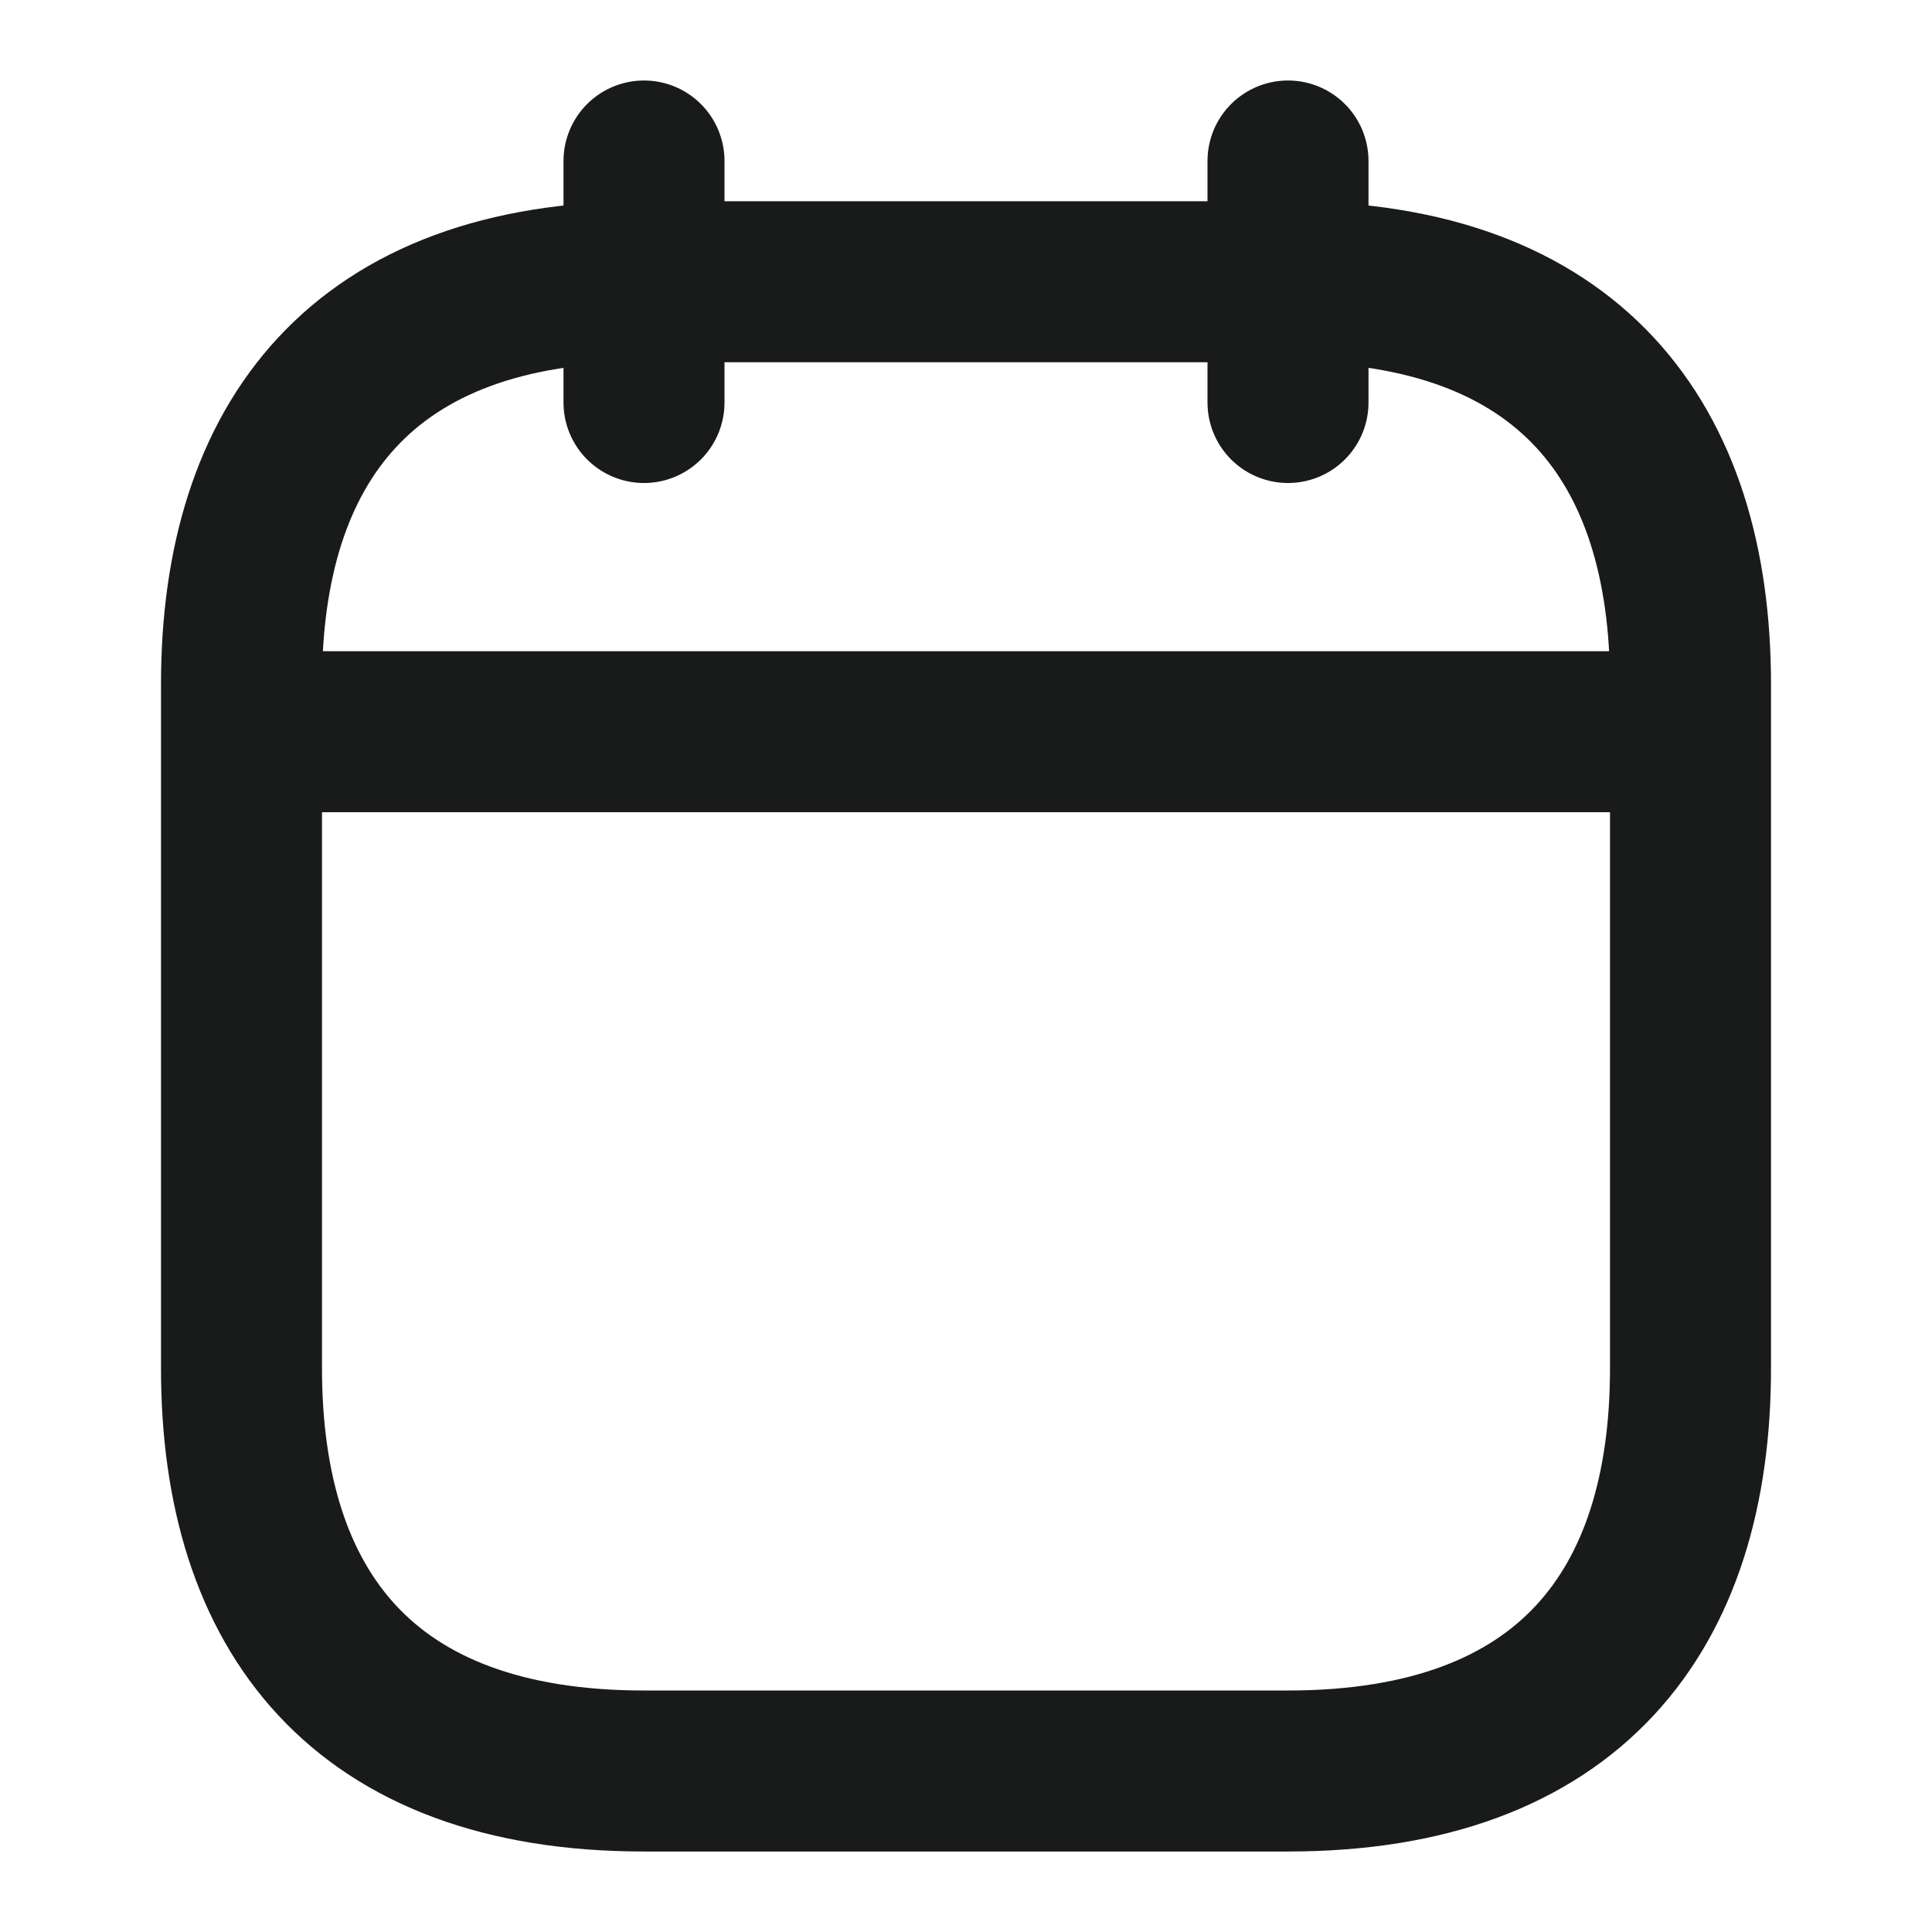 <svg width="18" height="18" viewBox="0 0 18 18" fill="none" xmlns="http://www.w3.org/2000/svg"><path d="M6 1.5V3.75" stroke="#191A1A" stroke-width="1.5" stroke-miterlimit="10" stroke-linecap="round" stroke-linejoin="round"/><path d="M12 1.5V3.75" stroke="#191A1A" stroke-width="1.5" stroke-miterlimit="10" stroke-linecap="round" stroke-linejoin="round"/><path d="M2.625 6.817H15.375" stroke="#191A1A" stroke-width="1.5" stroke-miterlimit="10" stroke-linecap="round" stroke-linejoin="round"/><path d="M15.75 6.375V12.75C15.75 15 14.625 16.5 12 16.5H6C3.375 16.5 2.25 15 2.25 12.75V6.375C2.25 4.125 3.375 2.625 6 2.625H12C14.625 2.625 15.75 4.125 15.75 6.375Z" stroke="#191A1A" stroke-width="1.5" stroke-miterlimit="10" stroke-linecap="round" stroke-linejoin="round"/></svg>